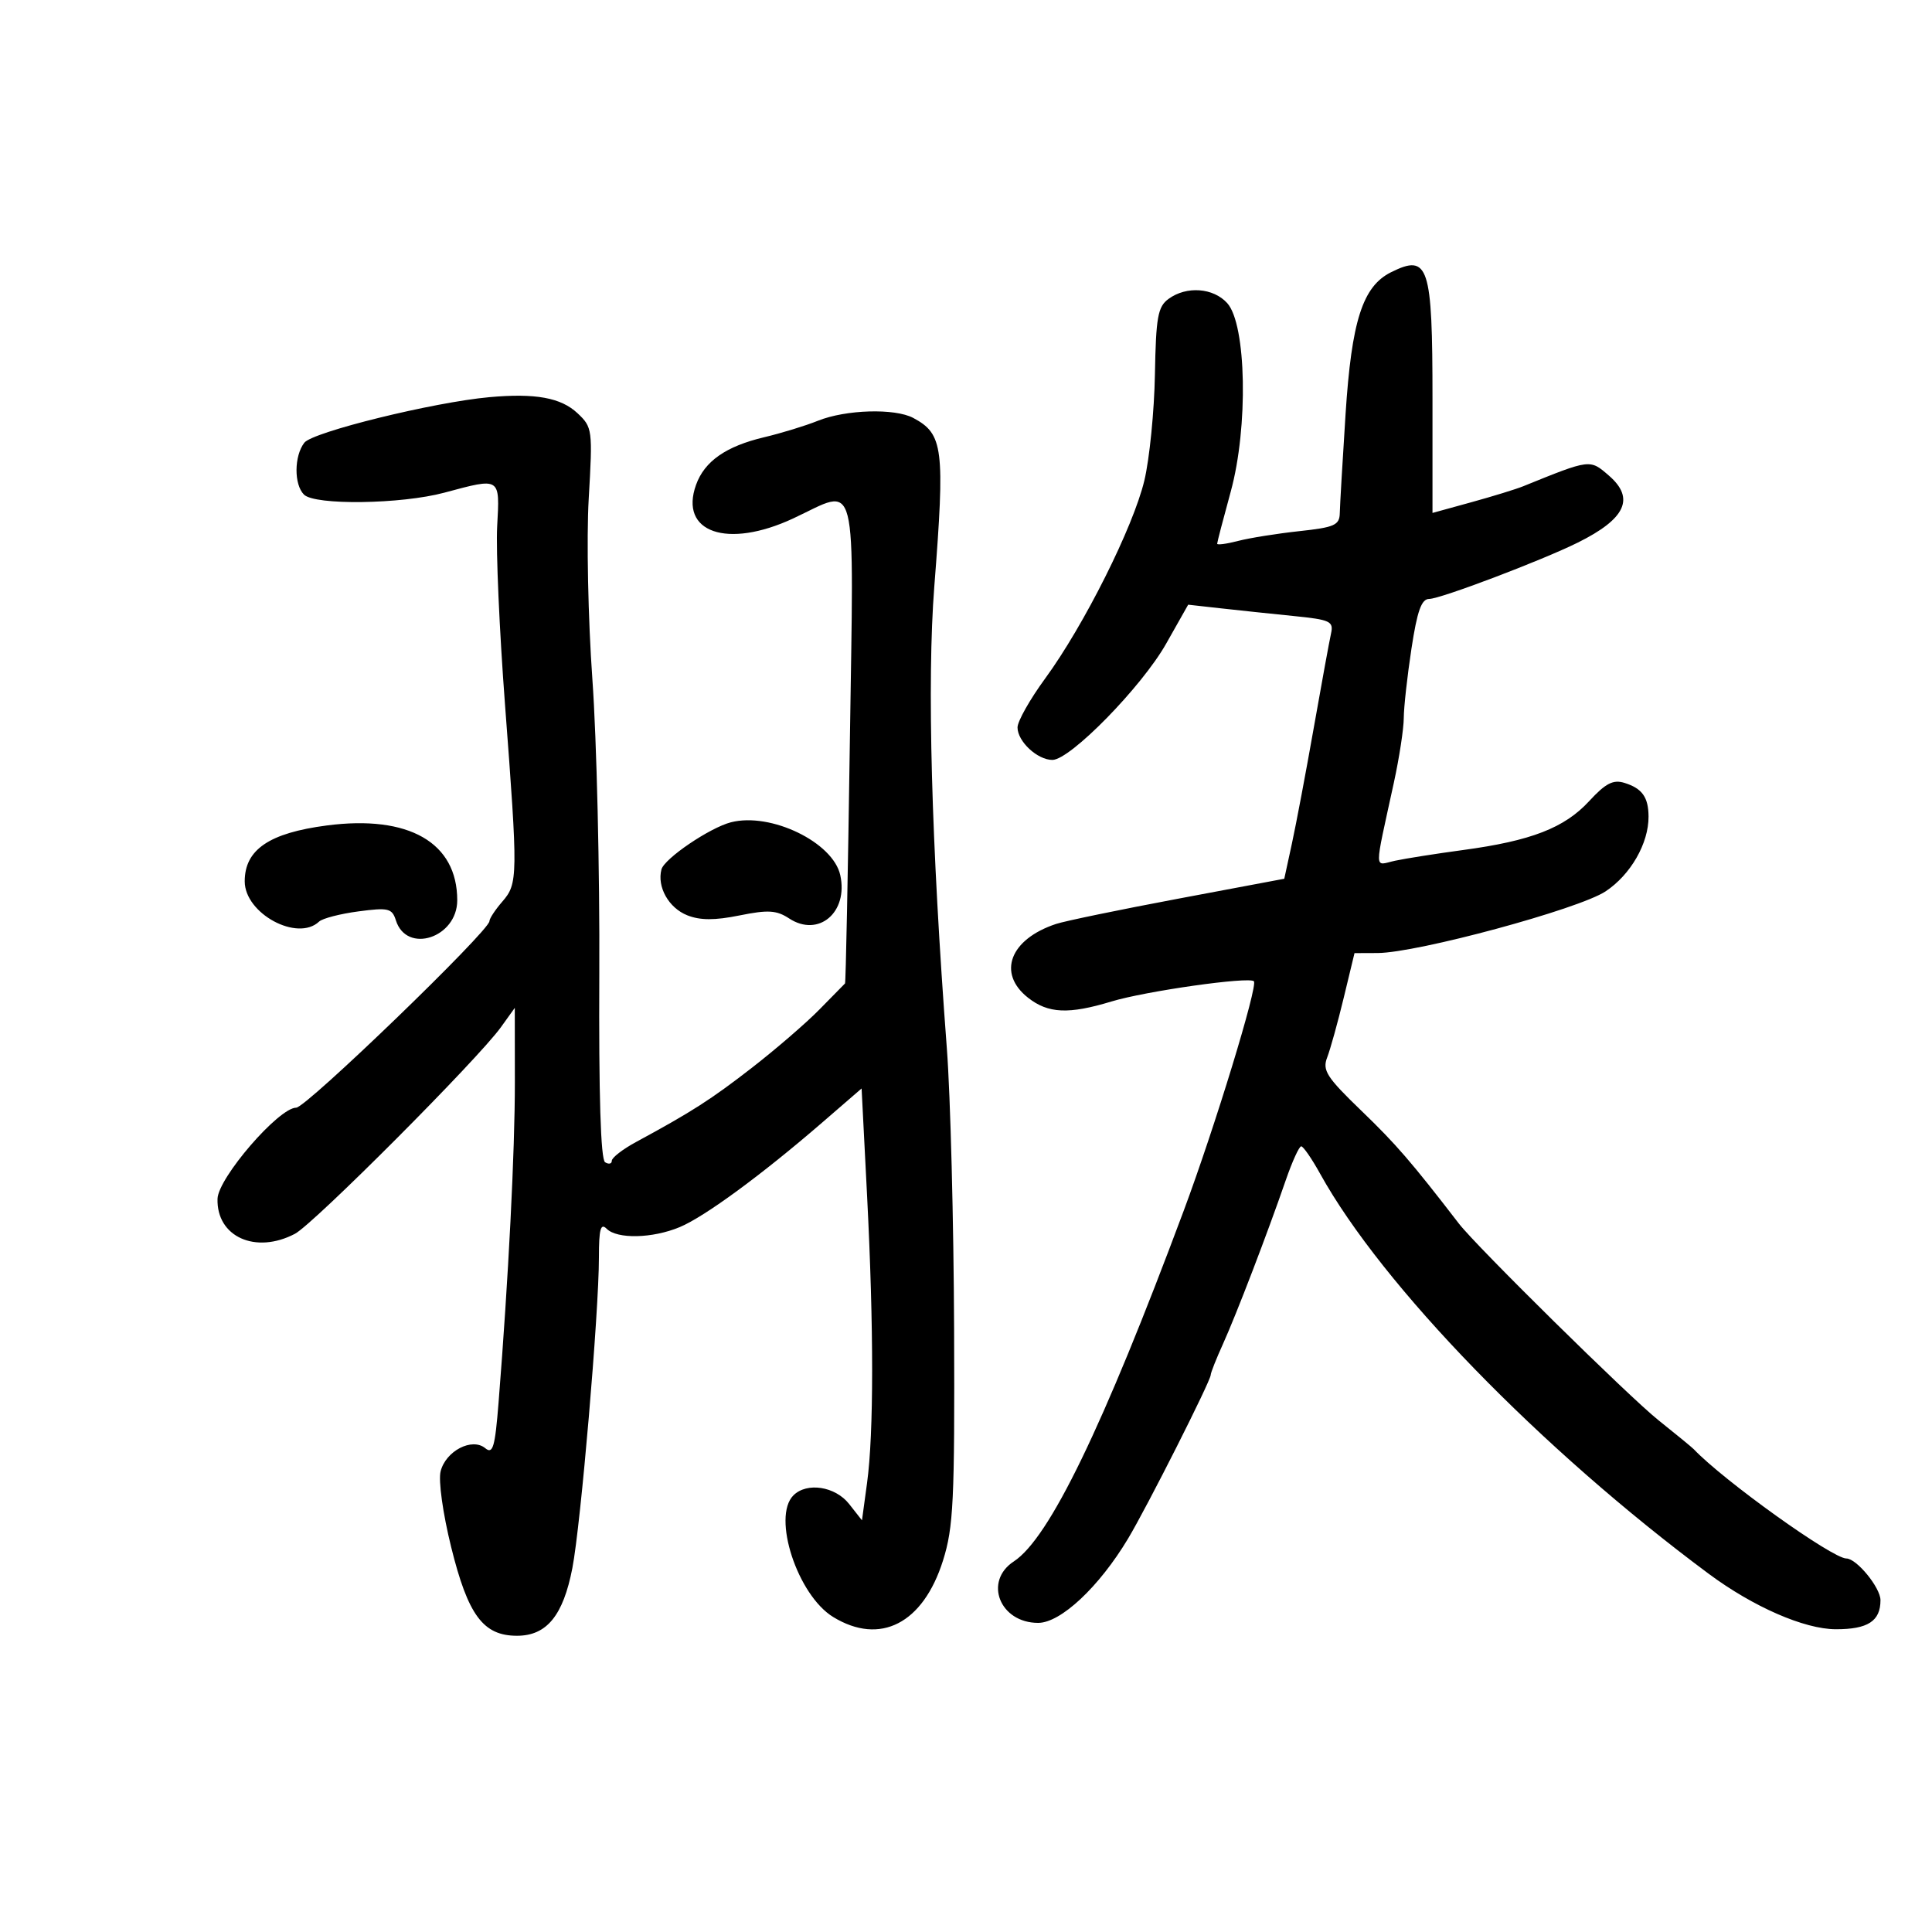 <svg xmlns="http://www.w3.org/2000/svg" width="300" height="300" viewBox="0 0 300 300" version="1.1">
	<path d="M 216 42.273 C 211.589 44.466, 209.872 49.820, 208.938 64.297 C 208.470 71.559, 208.067 78.468, 208.043 79.652 C 208.005 81.546, 207.252 81.884, 201.750 82.478 C 198.313 82.849, 194.037 83.532, 192.250 83.996 C 190.463 84.459, 189 84.655, 189 84.431 C 189 84.206, 189.949 80.563, 191.109 76.334 C 193.849 66.346, 193.551 50.371, 190.562 47.069 C 188.397 44.676, 184.236 44.376, 181.451 46.412 C 179.783 47.632, 179.496 49.229, 179.335 58.162 C 179.234 63.848, 178.497 71.246, 177.698 74.603 C 175.978 81.831, 168.313 97.131, 162.290 105.360 C 159.930 108.583, 158 112.001, 158 112.955 C 158 115.127, 161.084 118, 163.415 118 C 166.181 118, 177.301 106.638, 181.076 99.956 L 184.500 93.896 189.500 94.454 C 192.250 94.761, 197.345 95.299, 200.823 95.649 C 206.592 96.230, 207.104 96.470, 206.677 98.393 C 206.419 99.552, 205.216 106.125, 204.003 113 C 202.791 119.875, 201.263 127.964, 200.609 130.976 L 199.421 136.452 182.960 139.546 C 173.907 141.248, 165.375 143.012, 164 143.465 C 156.818 145.833, 154.803 151.126, 159.635 154.927 C 162.759 157.385, 165.943 157.528, 172.591 155.509 C 177.880 153.903, 193.954 151.620, 194.702 152.369 C 195.368 153.035, 188.630 175.069, 183.807 188 C 171.236 221.700, 162.926 238.853, 157.425 242.457 C 152.698 245.554, 155.250 252, 161.203 252 C 164.708 252, 170.663 246.422, 175.157 238.930 C 178.133 233.969, 188 214.425, 188 213.492 C 188 213.161, 188.855 211.002, 189.901 208.695 C 191.972 204.123, 196.785 191.573, 199.657 183.250 C 200.654 180.362, 201.731 178, 202.051 178 C 202.370 178, 203.691 179.912, 204.986 182.250 C 214.645 199.684, 239.210 224.977, 265.328 244.377 C 272.231 249.505, 280.176 252.974, 285.050 252.987 C 290.040 253.001, 292 251.728, 292 248.474 C 292 246.530, 288.292 242, 286.701 242 C 284.523 242, 267.638 229.907, 263 225.026 C 262.725 224.737, 260.250 222.705, 257.500 220.511 C 252.937 216.870, 229.270 193.548, 226.537 190 C 219.157 180.418, 216.778 177.664, 211.420 172.500 C 205.999 167.275, 205.309 166.203, 206.083 164.200 C 206.572 162.935, 207.727 158.773, 208.650 154.950 L 210.327 148 213.914 147.986 C 220.049 147.962, 245.131 141.179, 249.309 138.414 C 253.207 135.835, 256.013 130.946, 255.985 126.782 C 255.965 123.785, 254.991 122.423, 252.258 121.570 C 250.491 121.018, 249.328 121.617, 246.758 124.404 C 242.926 128.559, 237.753 130.565, 227.192 131.991 C 222.961 132.562, 218.193 133.314, 216.596 133.661 C 213.322 134.372, 213.339 135.800, 216.445 121.500 C 217.281 117.650, 217.970 113.150, 217.976 111.500 C 217.982 109.850, 218.518 105.013, 219.166 100.750 C 220.066 94.842, 220.722 93, 221.930 93 C 223.659 93, 239.390 87.036, 245 84.253 C 252.423 80.571, 253.908 77.390, 249.847 73.867 C 246.859 71.276, 247.004 71.258, 236.500 75.515 C 235.400 75.961, 231.786 77.073, 228.468 77.987 L 222.436 79.648 222.436 61.939 C 222.436 41.187, 221.841 39.368, 216 42.273 M 76 61.671 C 67.313 62.455, 48.527 67.080, 47.250 68.749 C 45.663 70.823, 45.636 75.236, 47.200 76.800 C 48.886 78.486, 62.287 78.302, 69 76.500 C 77.781 74.143, 77.617 74.038, 77.200 81.750 C 76.999 85.463, 77.546 97.906, 78.417 109.402 C 80.445 136.174, 80.431 137.198, 78 140 C 76.900 141.268, 76 142.635, 76 143.037 C 76 144.528, 47.541 172, 45.997 172 C 43.280 172, 33.869 182.898, 33.777 186.151 C 33.609 192.048, 39.686 194.793, 45.800 191.582 C 48.706 190.055, 74.228 164.455, 77.784 159.500 L 79.937 156.500 79.948 168 C 79.958 178.736, 78.956 198.464, 77.418 217.773 C 76.864 224.734, 76.536 225.860, 75.350 224.876 C 73.305 223.178, 69.213 225.301, 68.417 228.473 C 68.055 229.915, 68.763 234.994, 70.053 240.216 C 72.675 250.825, 75.031 254, 80.280 254 C 84.886 254, 87.447 250.872, 88.875 243.500 C 90.189 236.723, 93 203.829, 93 195.240 C 93 190.853, 93.267 189.867, 94.200 190.800 C 95.835 192.435, 101.322 192.310, 105.553 190.542 C 109.428 188.923, 118.291 182.419, 127.644 174.330 L 133.788 169.017 134.644 185.759 C 135.688 206.184, 135.685 222.571, 134.635 230.287 L 133.847 236.075 131.851 233.537 C 129.695 230.797, 125.285 230.115, 123.200 232.200 C 119.853 235.547, 123.835 247.709, 129.387 251.094 C 136.670 255.536, 143.337 252.109, 146.423 242.338 C 148.056 237.164, 148.253 233.070, 148.152 206.336 C 148.089 189.747, 147.584 170.172, 147.029 162.836 C 144.615 130.941, 143.931 105.815, 145.076 91.104 C 146.752 69.577, 146.480 67.398, 141.812 64.899 C 138.953 63.369, 131.333 63.595, 127 65.338 C 125.075 66.113, 121.323 67.263, 118.662 67.893 C 112.728 69.299, 109.399 71.624, 108.084 75.278 C 105.423 82.674, 112.914 85.275, 123.151 80.510 C 133.374 75.751, 132.578 72.613, 131.964 115.249 C 131.669 135.737, 131.331 152.594, 131.214 152.710 C 131.096 152.825, 129.313 154.640, 127.250 156.744 C 125.188 158.848, 120.473 162.917, 116.774 165.788 C 110.394 170.739, 107.443 172.630, 98.750 177.339 C 96.687 178.457, 95 179.764, 95 180.245 C 95 180.725, 94.532 180.829, 93.960 180.475 C 93.274 180.052, 92.968 170.076, 93.060 151.166 C 93.137 135.400, 92.654 114.850, 91.986 105.500 C 91.318 96.150, 91.061 83.528, 91.415 77.451 C 92.040 66.703, 91.993 66.342, 89.672 64.162 C 87.105 61.750, 83.136 61.027, 76 61.671 M 50.752 128.177 C 41.795 129.347, 38 131.930, 38 136.856 C 38 141.856, 46.186 146.282, 49.550 143.102 C 50.072 142.608, 52.821 141.896, 55.657 141.521 C 60.313 140.904, 60.878 141.040, 61.474 142.917 C 63.147 148.190, 71 145.617, 71 139.795 C 71 130.828, 63.482 126.515, 50.752 128.177 M 113.500 127.684 C 110.214 128.525, 103.150 133.317, 102.709 135.005 C 101.999 137.720, 103.839 140.987, 106.723 142.129 C 108.727 142.922, 110.985 142.928, 114.838 142.148 C 119.267 141.253, 120.578 141.332, 122.539 142.617 C 127.102 145.607, 131.746 141.675, 130.477 135.896 C 129.353 130.777, 119.684 126.100, 113.500 127.684" stroke="none" fill="black" fill-rule="evenodd"/>
</svg>